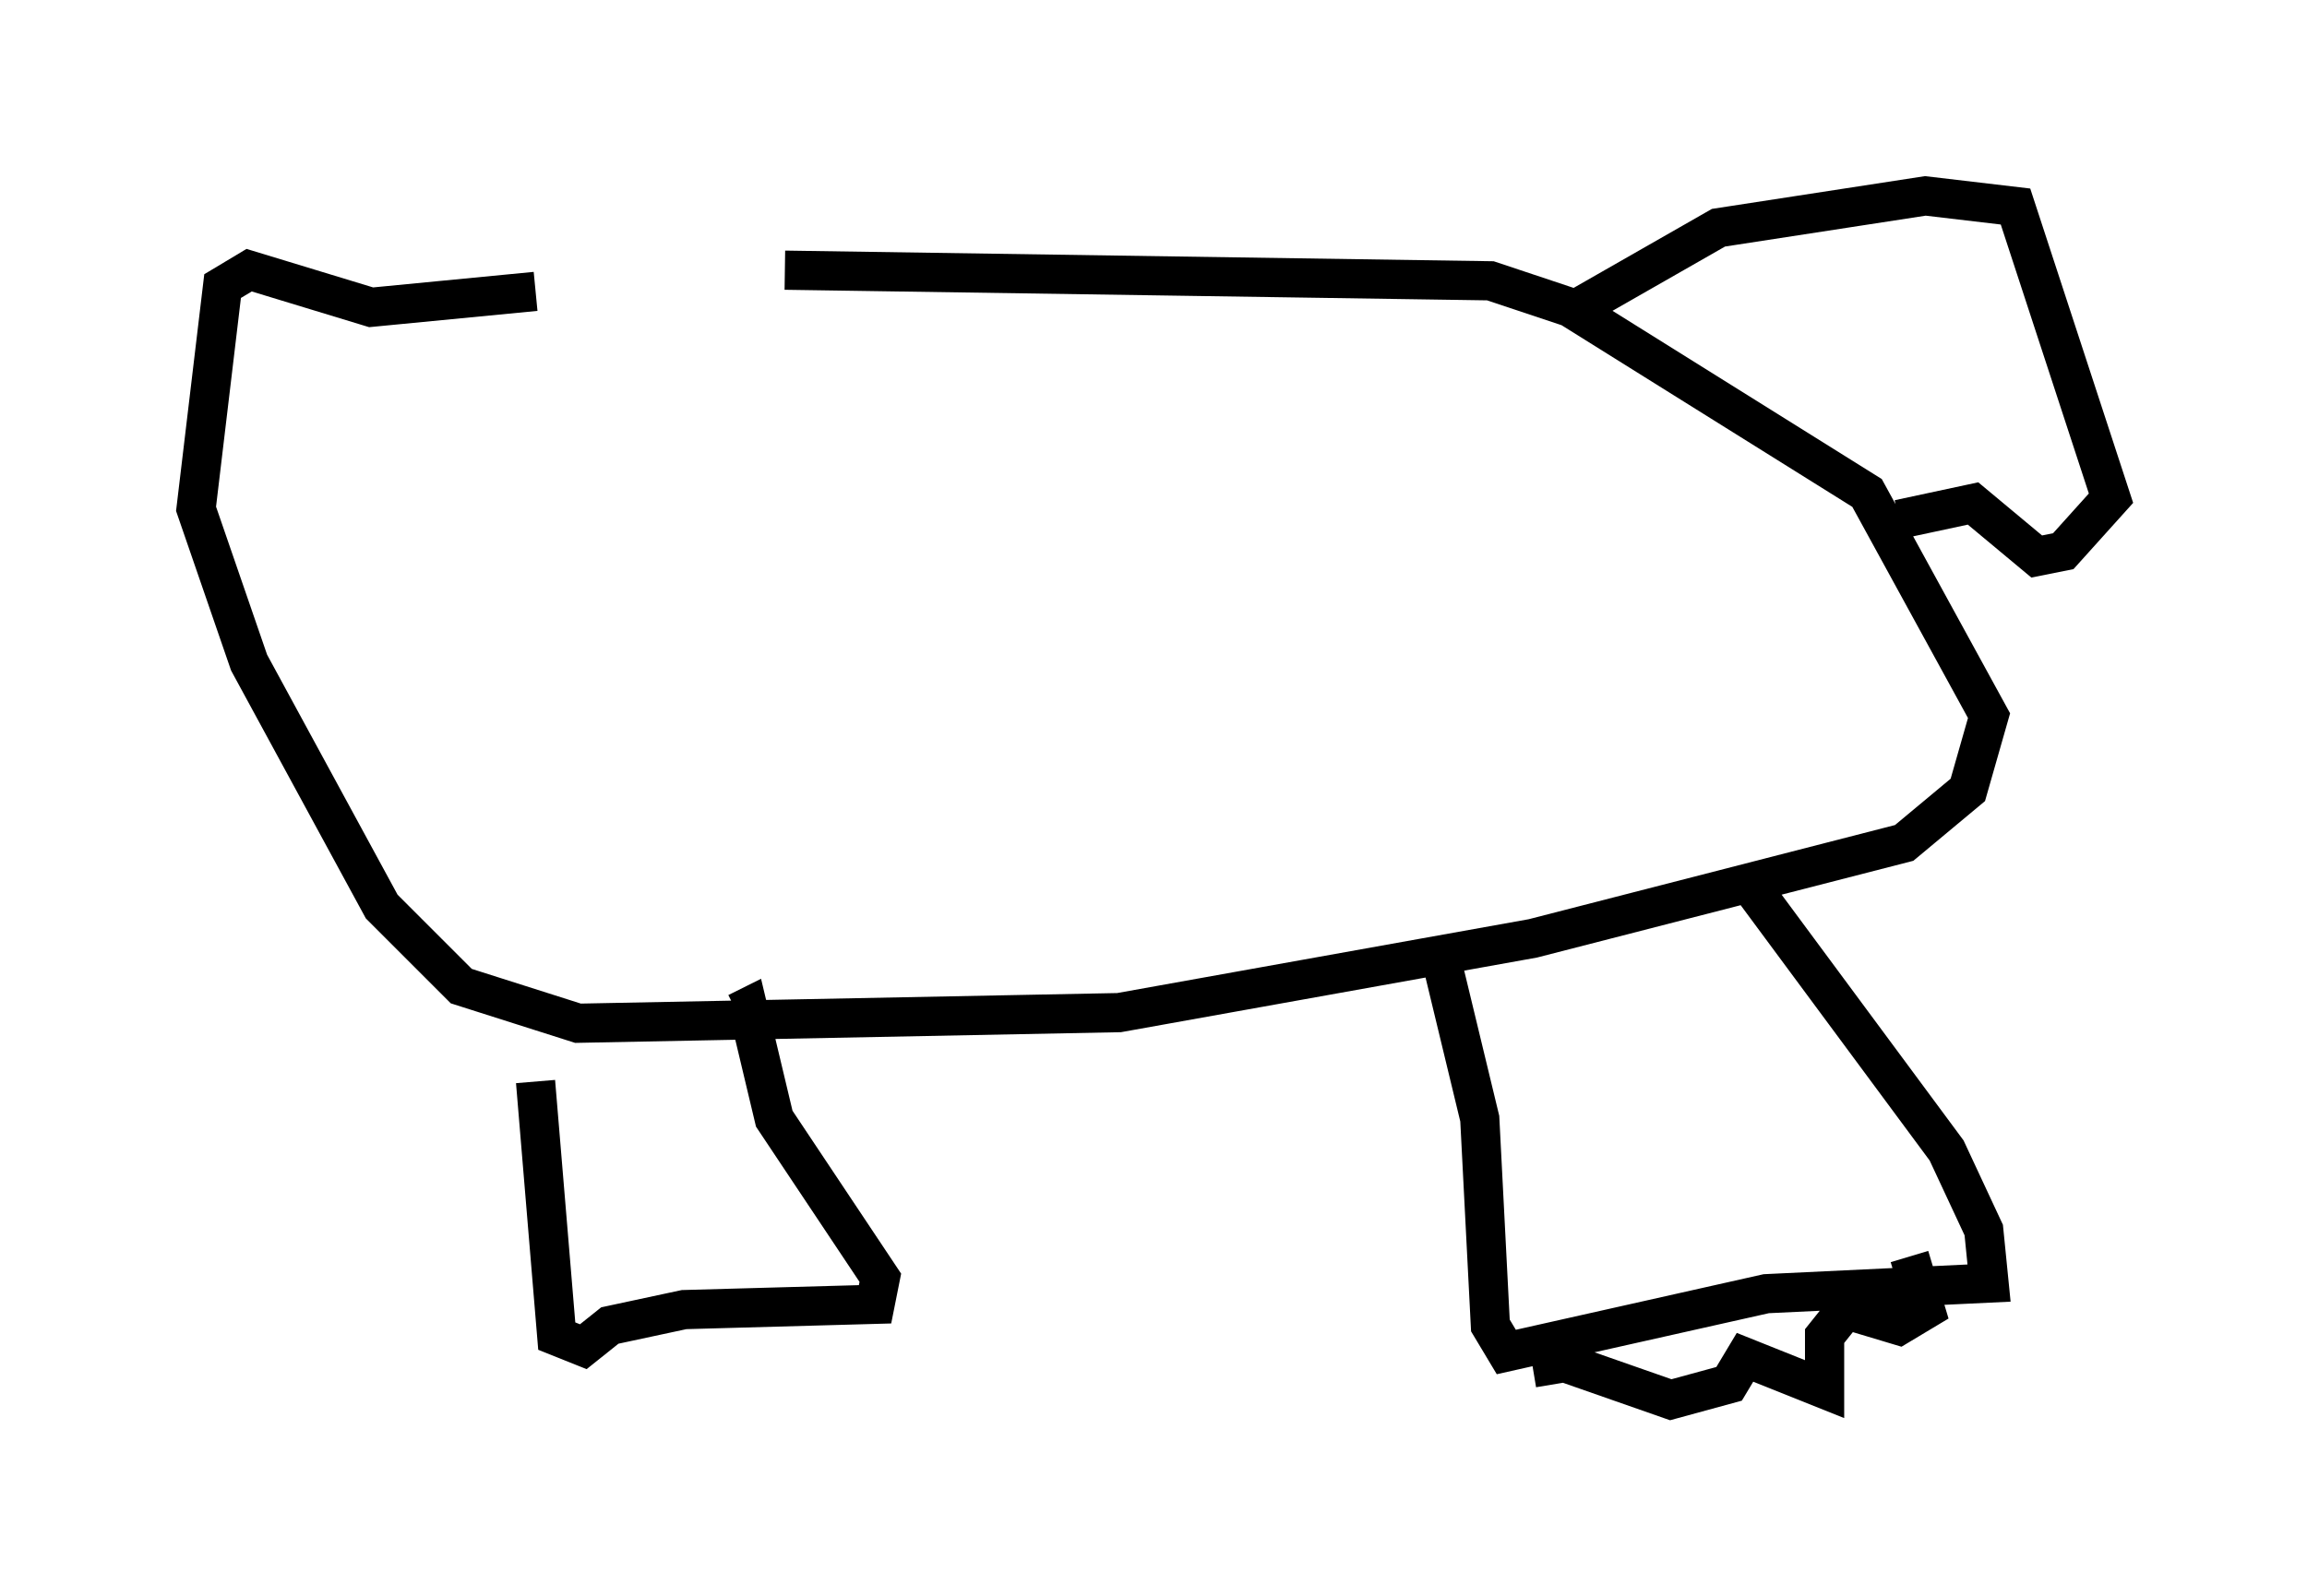 <?xml version="1.0" encoding="utf-8" ?>
<svg baseProfile="full" height="40.717" version="1.1" width="58.849" xmlns="http://www.w3.org/2000/svg" xmlns:ev="http://www.w3.org/2001/xml-events" xmlns:xlink="http://www.w3.org/1999/xlink"><defs /><rect fill="white" height="40.717" width="58.849" x="0" y="0" /><path d="M11.631, 7.165 m8.39, -0.271 l17.997, 0.271 2.03, 0.677 l7.578, 4.736 3.112, 5.683 l-0.541, 1.894 -1.624, 1.353 l-9.472, 2.436 -10.555, 1.894 l-13.802, 0.271 -2.977, -0.947 l-2.03, -2.03 -3.383, -6.225 l-1.353, -3.924 0.677, -5.683 l0.677, -0.406 3.112, 0.947 l4.195, -0.406 m30.987, 15.155 l5.007, 6.766 0.947, 2.03 l0.135, 1.353 -5.683, 0.271 l-6.631, 1.488 -0.406, -0.677 l-0.271, -5.277 -0.947, -3.924 m11.908, 7.442 l0.406, 1.353 -0.677, 0.406 l-1.353, -0.406 -0.541, 0.677 l0.0, 1.353 -2.03, -0.812 l-0.406, 0.677 -1.488, 0.406 l-2.706, -0.947 -0.812, 0.135 m-25.44, -7.307 l0.541, 6.495 0.677, 0.271 l0.677, -0.541 1.894, -0.406 l4.871, -0.135 0.135, -0.677 l-2.706, -4.059 -0.677, -2.842 l-0.271, 0.135 m-5.142, 1.894 l0.0, 0.0 m26.387, -19.756 l3.789, -2.165 5.277, -0.812 l2.3, 0.271 2.436, 7.442 l-1.218, 1.353 -0.677, 0.135 l-1.624, -1.353 -1.894, 0.406 m0.947, -5.277 l0.0, 0.0 m0.406, 0.271 " fill="none" stroke="black" stroke-width="1" /></svg>